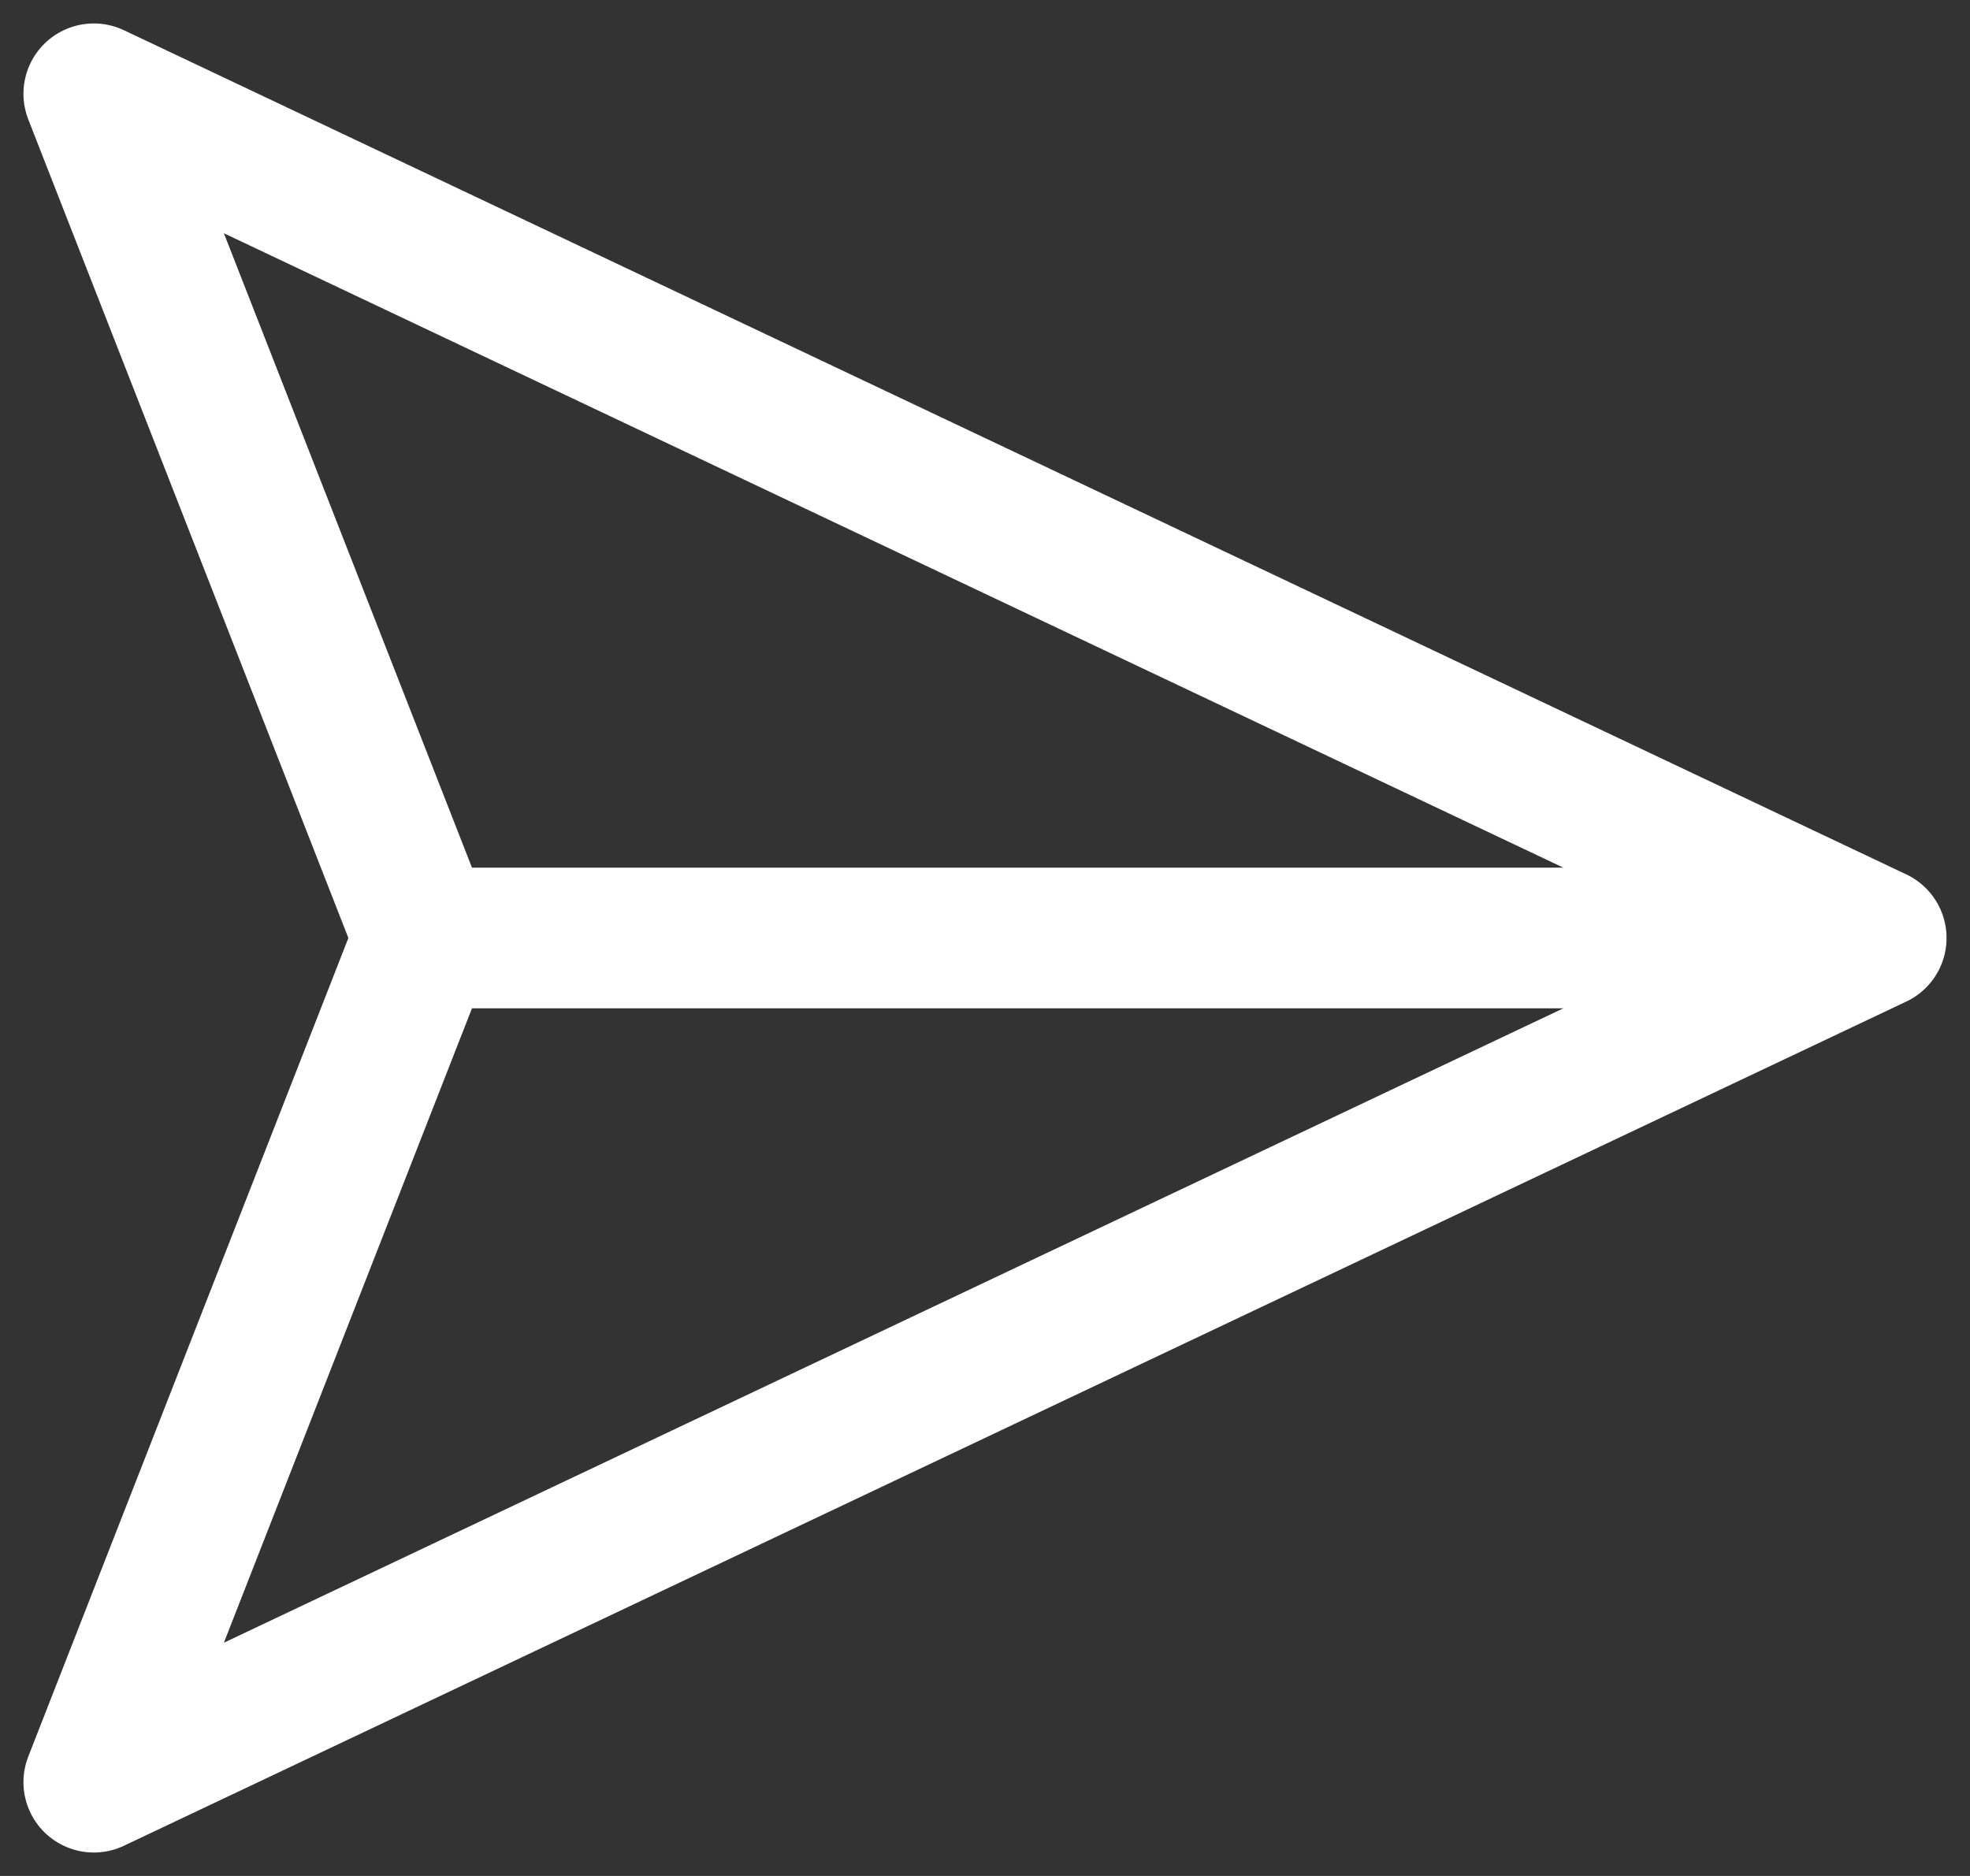 <svg width="21" height="20" viewBox="0 0 21 20" fill="none" xmlns="http://www.w3.org/2000/svg">
<rect x="0" y="0" width="21" height="20" fill="#333333" stroke="none"/>
<path d="M20 10H4.519M20 10L1 19L4.519 10M20 10L1 1L4.519 10" stroke="white" stroke-width="1.5" stroke-linecap="round" stroke-linejoin="round"/>
</svg>
